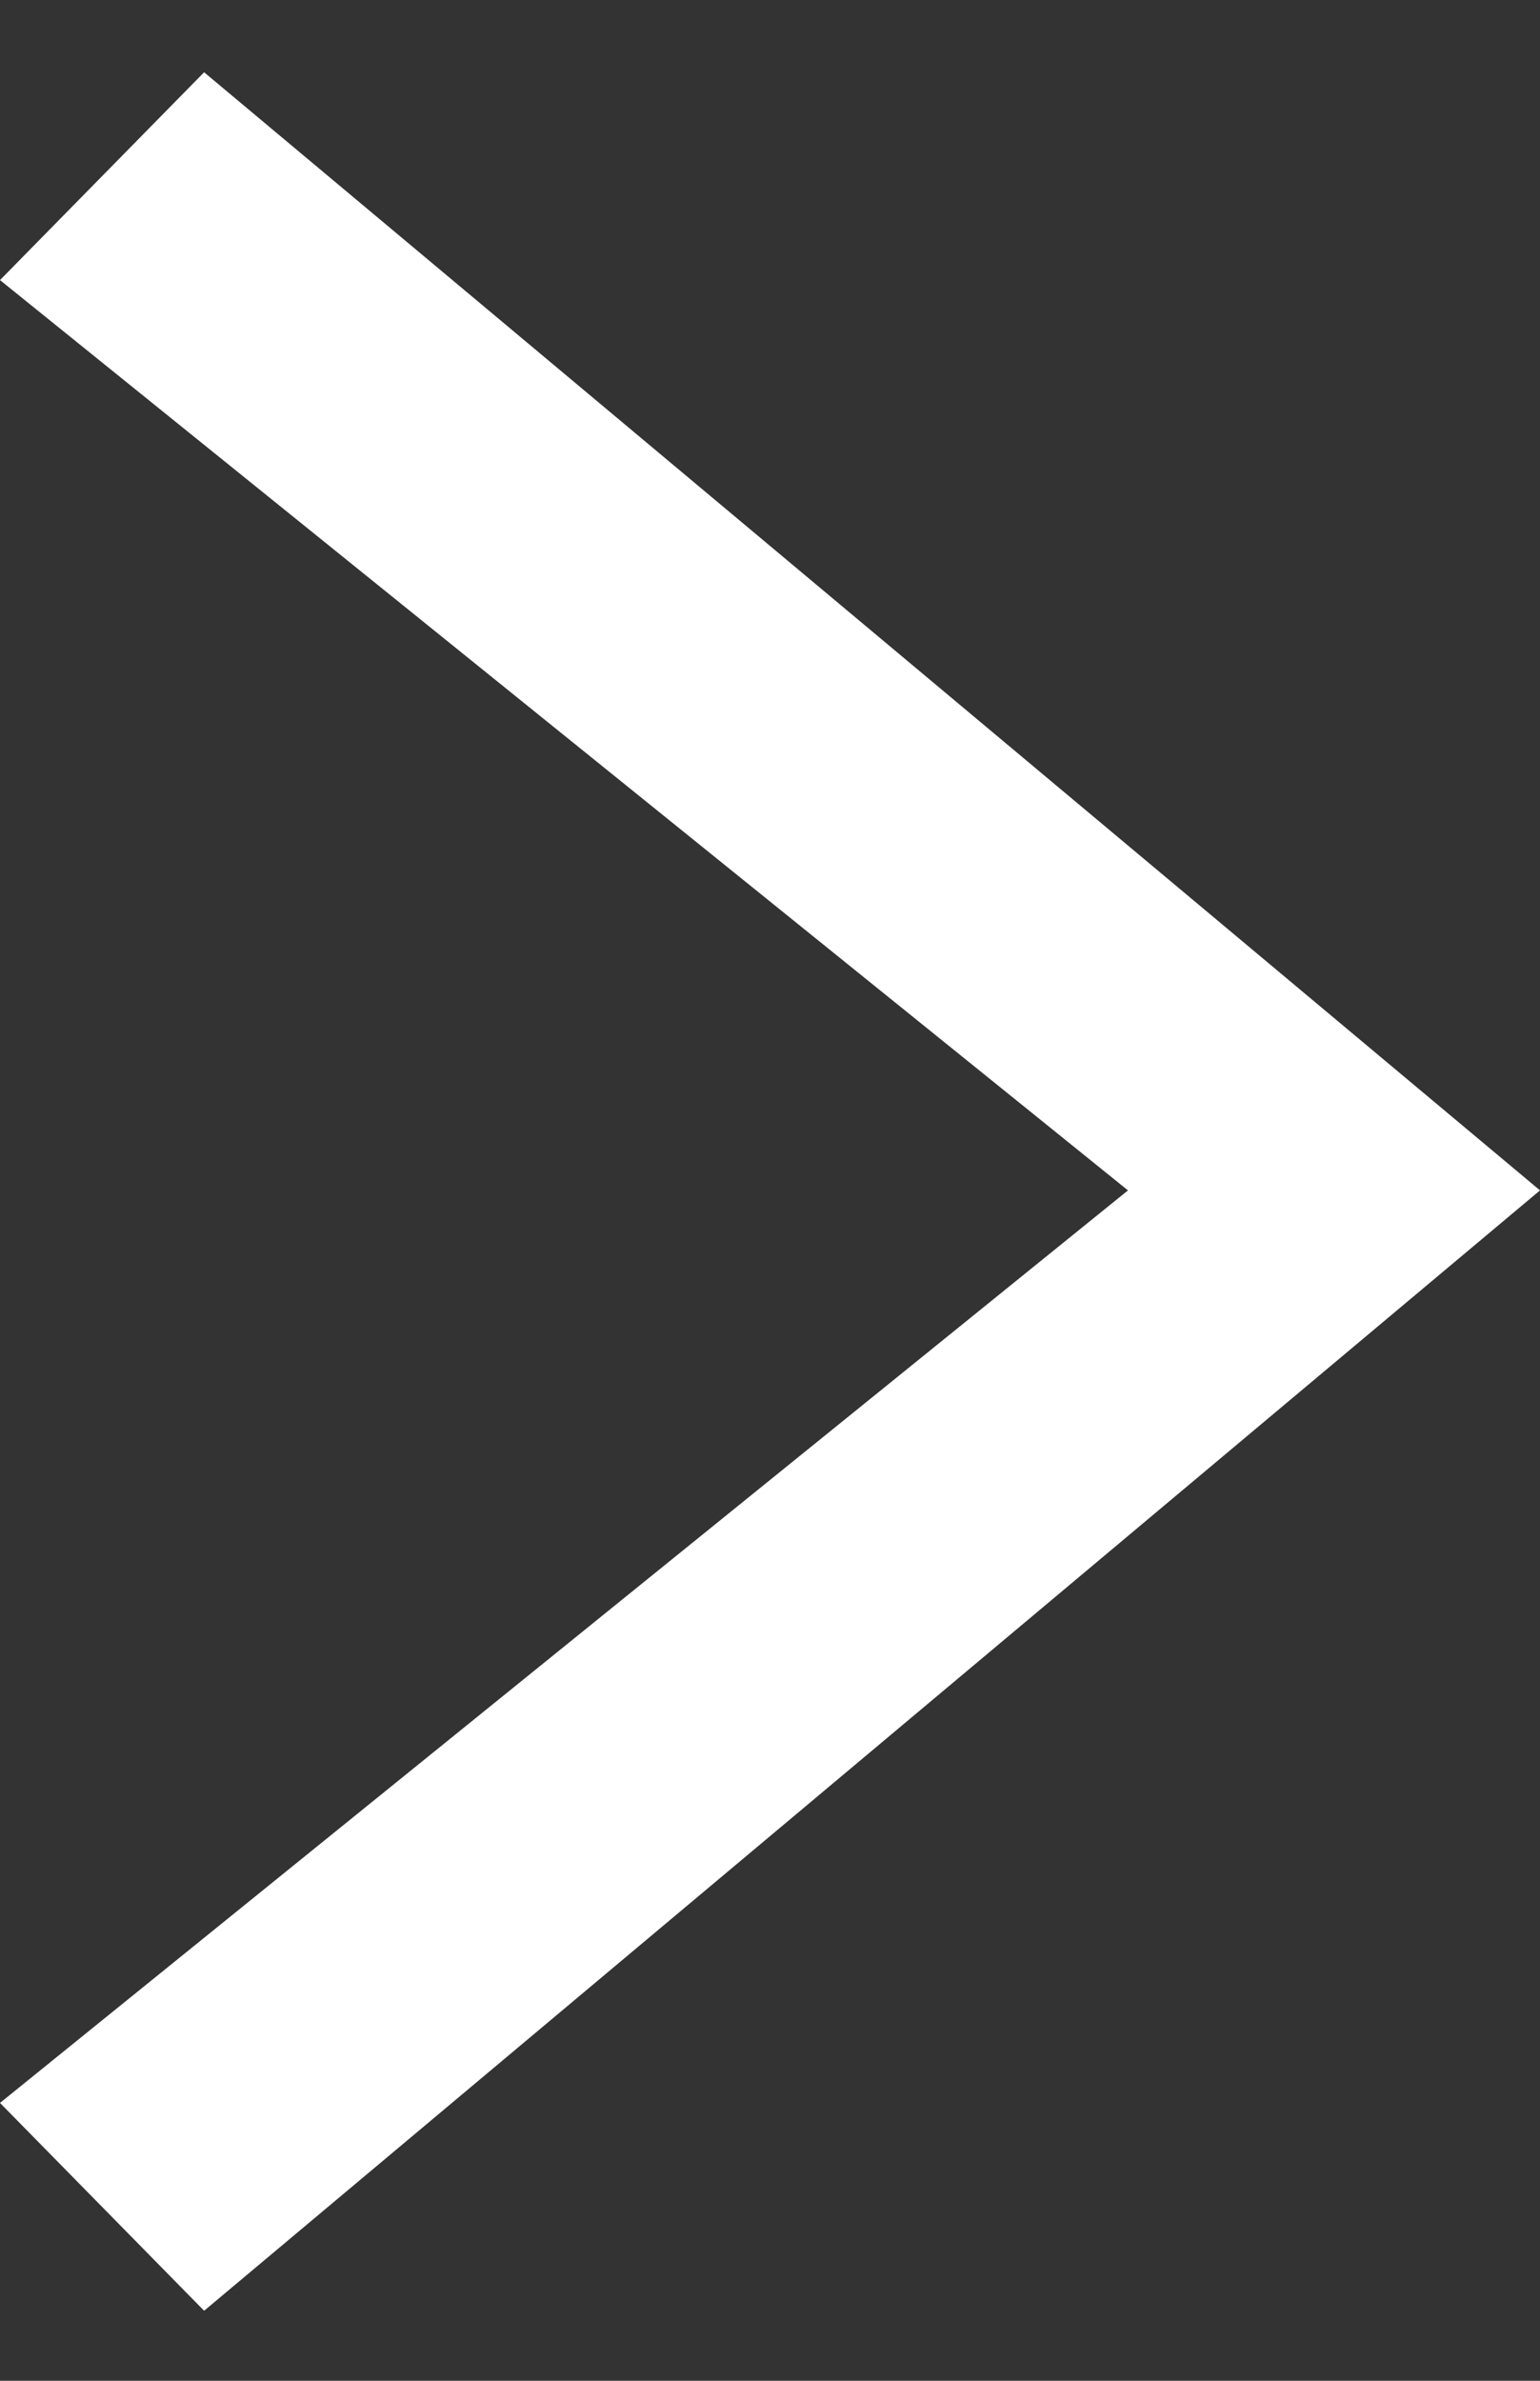 <svg width="11" height="17" viewBox="0 0 11 17" fill="none" xmlns="http://www.w3.org/2000/svg">
<rect x="0" y="0" width="11" height="17" fill="#333333" stroke="none"/>
<path d="M1.458 16.5L11 8.5L1.458 0.516L0 2L8.057 8.5L0 15.016L1.458 16.5Z" fill="white"/>
</svg>

